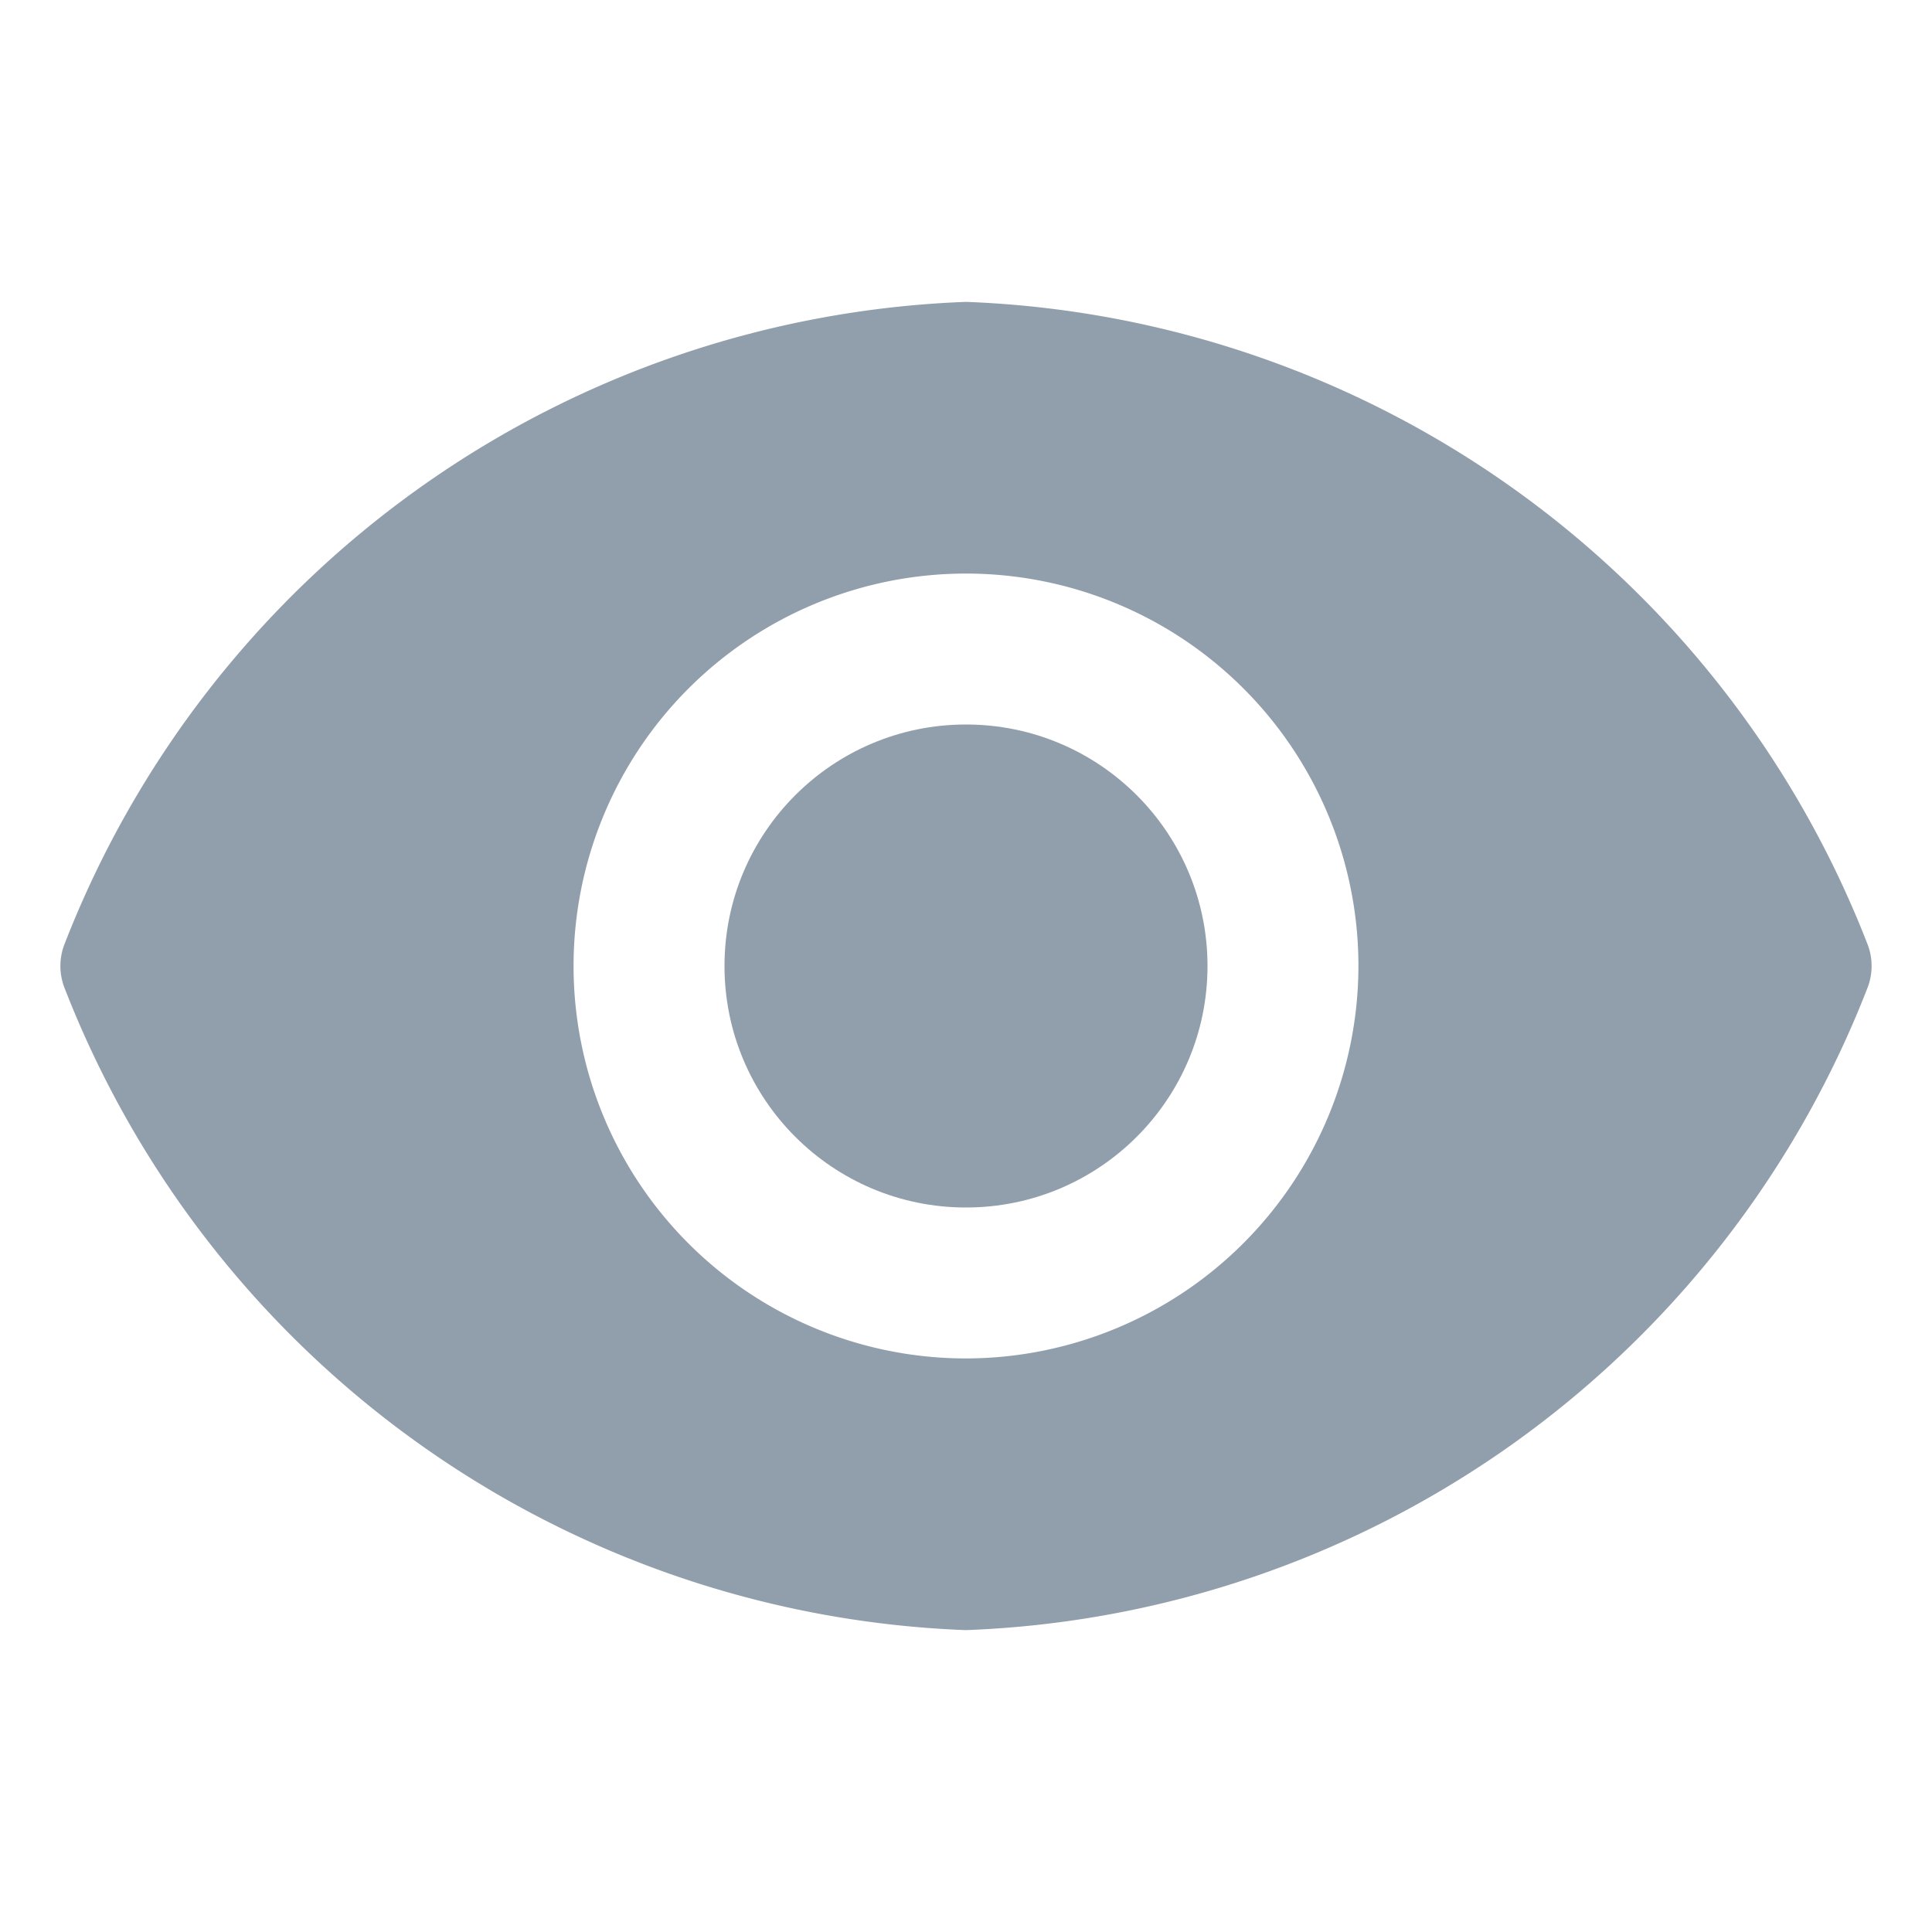 <svg xmlns="http://www.w3.org/2000/svg" width="20" height="20" preserveAspectRatio="xMidYMid meet" viewBox="0 0 32 32"><circle cx="16" cy="16" r="4" fill="#919eab"/><path fill="#919eab" d="M30.94 15.66A16.69 16.69 0 0 0 16 5A16.69 16.69 0 0 0 1.06 15.66a1 1 0 0 0 0 .68A16.69 16.69 0 0 0 16 27a16.69 16.69 0 0 0 14.94-10.66a1 1 0 0 0 0-.68ZM16 22.5a6.5 6.5 0 1 1 6.5-6.5a6.51 6.51 0 0 1-6.5 6.5Z"/></svg>